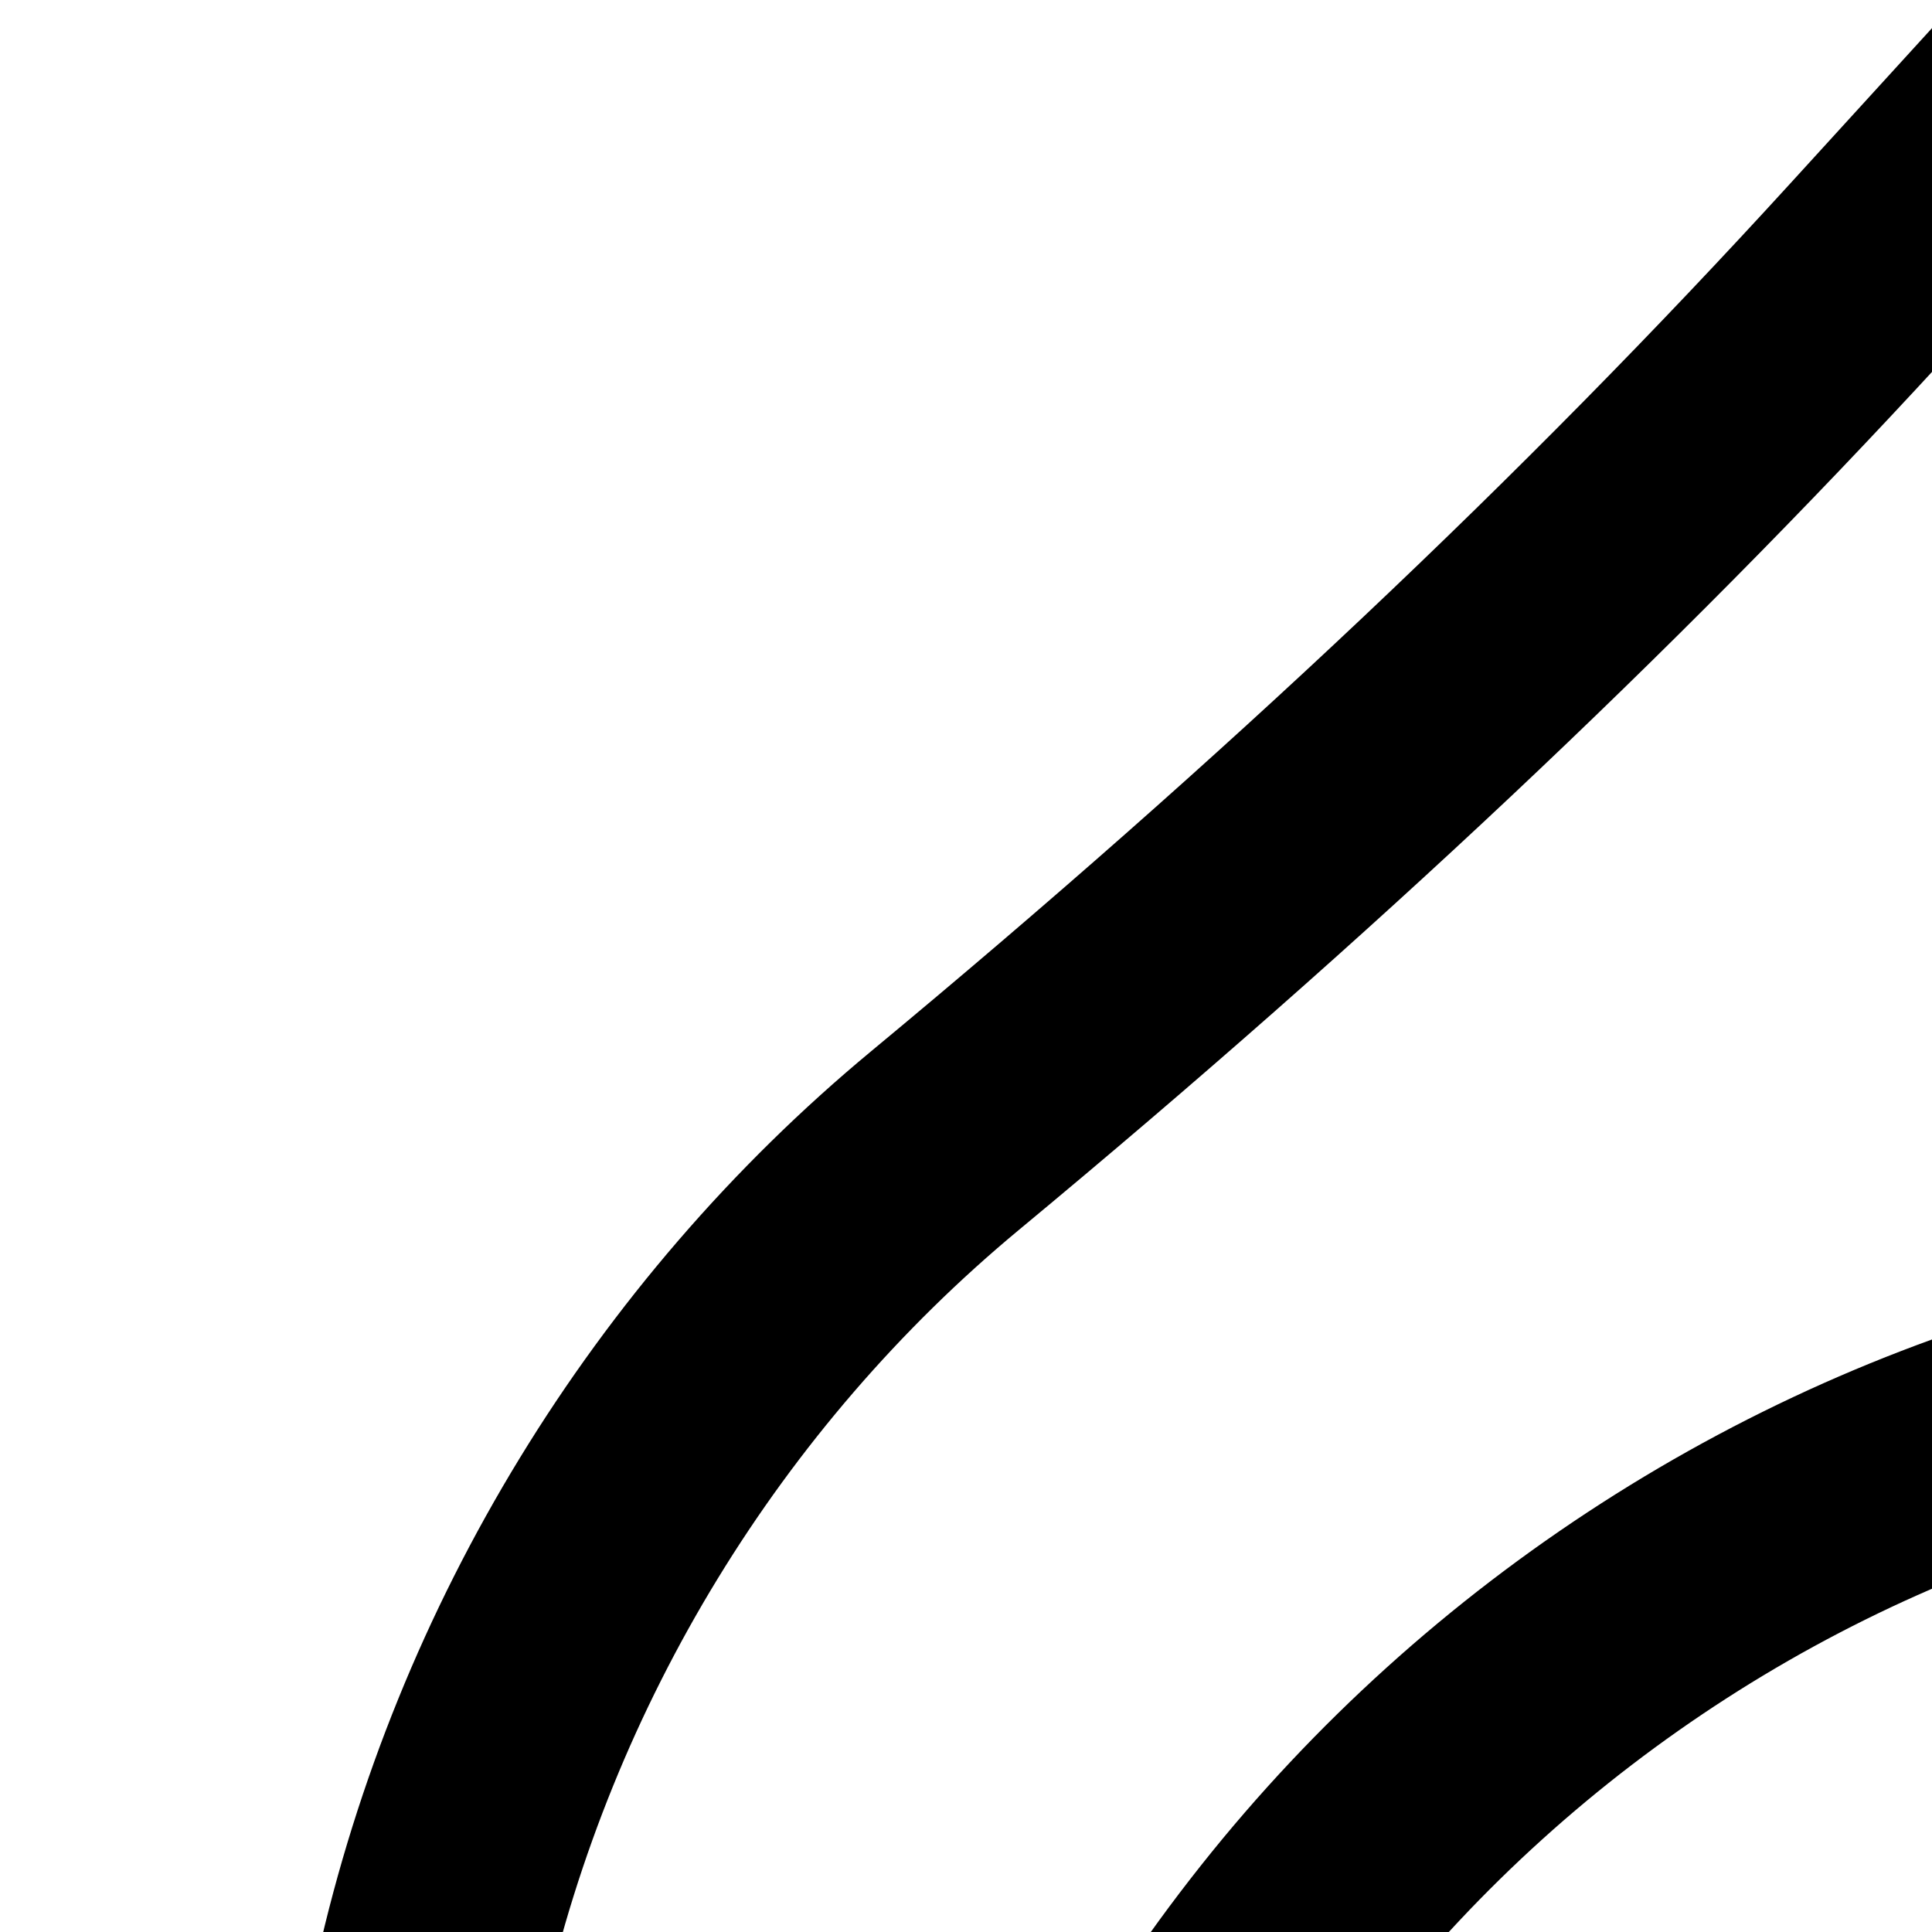 <svg id="Capa_1" enable-background="new 0 0 511.993 511.993" height="512" viewBox="0 0 250 250" width="512" xmlns="http://www.w3.org/2000/svg"><g><path d="m467.537 159.173-10.701-53.485-29.796 11.928c-26.143 10.465-54.025 20.268-83.065 29.209-12.826-34.907-32.205-69.601-57.737-103.333l-32.918-43.492-21.632 23.71c-34.48 37.794-73.39 74.532-118.953 112.313-35.96 29.818-61.419 71.481-71.688 117.315-10.586 47.252-5.016 95.319 16.109 139.002l57.864 119.652h63.29c55.325 0 104.264-8.484 145.455-25.218 39.054-15.866 71.373-39.179 96.06-69.292 51.519-62.847 68.463-154.583 47.712-258.309zm-51.072-5.322c-19.736 39.773-44.423 79.234-73.709 117.704-30.104 39.543-65.078 78.129-103.951 114.687-40.547 38.133-77.008 66.134-99.377 82.236v-94.987c0-41.682 13.663-80.93 39.513-113.501 25.092-31.617 60.357-54.319 99.299-63.925 15.797-3.897 31.323-8.001 46.339-12.243l.026.081 13.714-4.043c.13-.038.261-.076.391-.114v-.001c26.915-7.938 52.962-16.625 77.755-25.894zm-346.144 106.046c8.824-39.388 30.688-75.179 61.563-100.78 45.469-37.703 84.526-74.458 119.281-112.255l11.153 14.735c23.284 30.763 40.994 62.223 52.8 93.722-14.288 4.021-29.047 7.915-44.064 11.619-45.354 11.188-86.413 37.612-115.612 74.403-30.103 37.931-46.014 83.627-46.014 132.151v58.031l-25.265-52.243c-18.147-37.524-22.933-78.806-13.842-119.383zm326.302 138.567c-21.476 26.197-49.787 46.558-84.149 60.517-37.589 15.27-82.728 23.012-134.164 23.012h-6.549c22.67-17.036 53.314-41.699 87.069-73.4 40.169-37.725 76.346-77.598 107.526-118.512 28.848-37.854 53.449-76.695 73.483-115.928 16.254 90.951 1.03 170.337-43.216 224.311z"/></g></svg>